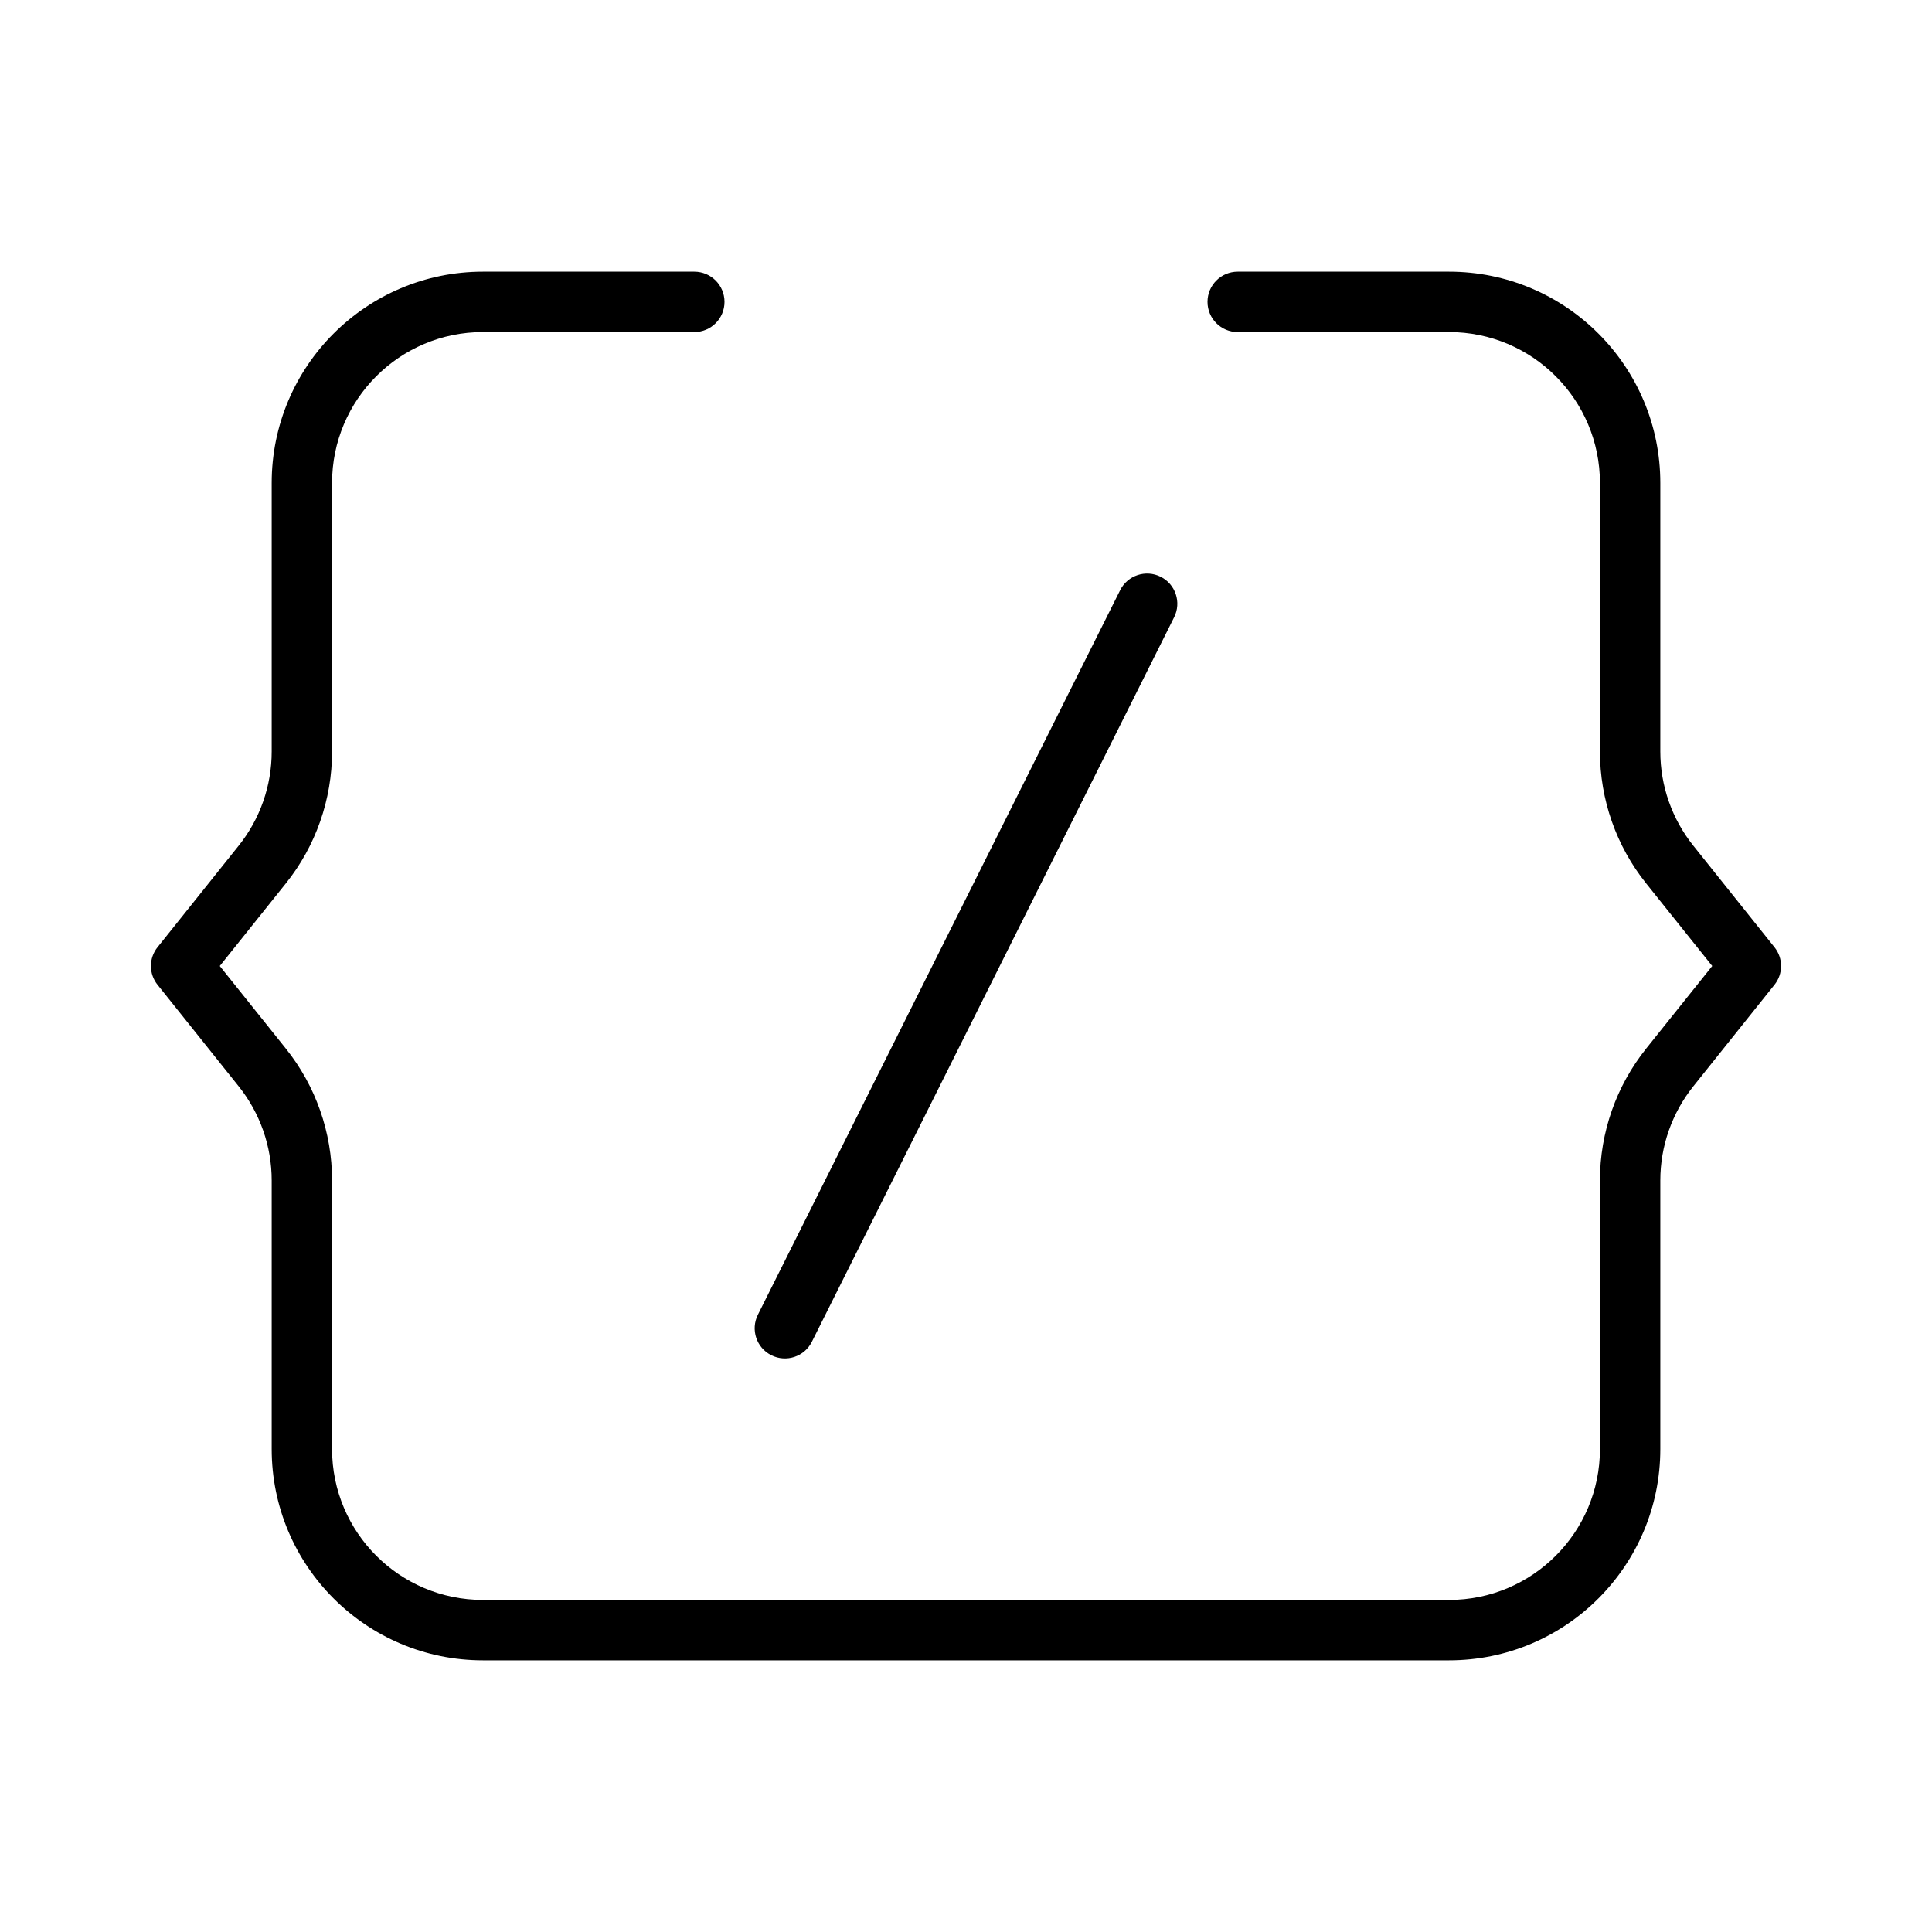 <svg xmlns="http://www.w3.org/2000/svg" width="32" height="32" viewBox="0 0 32 32"><path d="M5.5 8C5.5 6.619 6.619 5.5 8 5.5H11.5C11.776 5.5 12 5.276 12 5C12 4.724 11.776 4.5 11.5 4.5H8C6.067 4.5 4.5 6.067 4.5 8V12.448C4.5 13.015 4.307 13.566 3.952 14.009L2.61 15.688C2.463 15.87 2.463 16.13 2.61 16.312L3.952 17.991C4.307 18.434 4.5 18.985 4.5 19.552V24C4.5 25.933 6.067 27.5 8 27.5H24C25.933 27.5 27.5 25.933 27.5 24V19.552C27.5 18.985 27.693 18.434 28.048 17.991L29.39 16.312C29.537 16.13 29.537 15.87 29.39 15.688L28.048 14.009C27.693 13.566 27.5 13.015 27.5 12.448V8C27.5 6.067 25.933 4.5 24 4.5H20.5C20.224 4.5 20 4.724 20 5C20 5.276 20.224 5.5 20.5 5.5H24C25.381 5.5 26.5 6.619 26.5 8V12.448C26.5 13.242 26.77 14.014 27.267 14.634L28.36 16L27.267 17.366C26.77 17.986 26.5 18.758 26.5 19.552V24C26.5 25.381 25.381 26.5 24 26.5H8C6.619 26.5 5.5 25.381 5.5 24V19.552C5.5 18.758 5.23 17.986 4.733 17.366L3.64 16L4.733 14.634C5.23 14.014 5.5 13.242 5.5 12.448V8ZM19.447 10.224C19.571 9.977 19.471 9.676 19.224 9.553C18.977 9.429 18.676 9.529 18.553 9.776L12.553 21.776C12.429 22.023 12.529 22.324 12.776 22.447C13.023 22.571 13.324 22.471 13.447 22.224L19.447 10.224Z"/></svg>